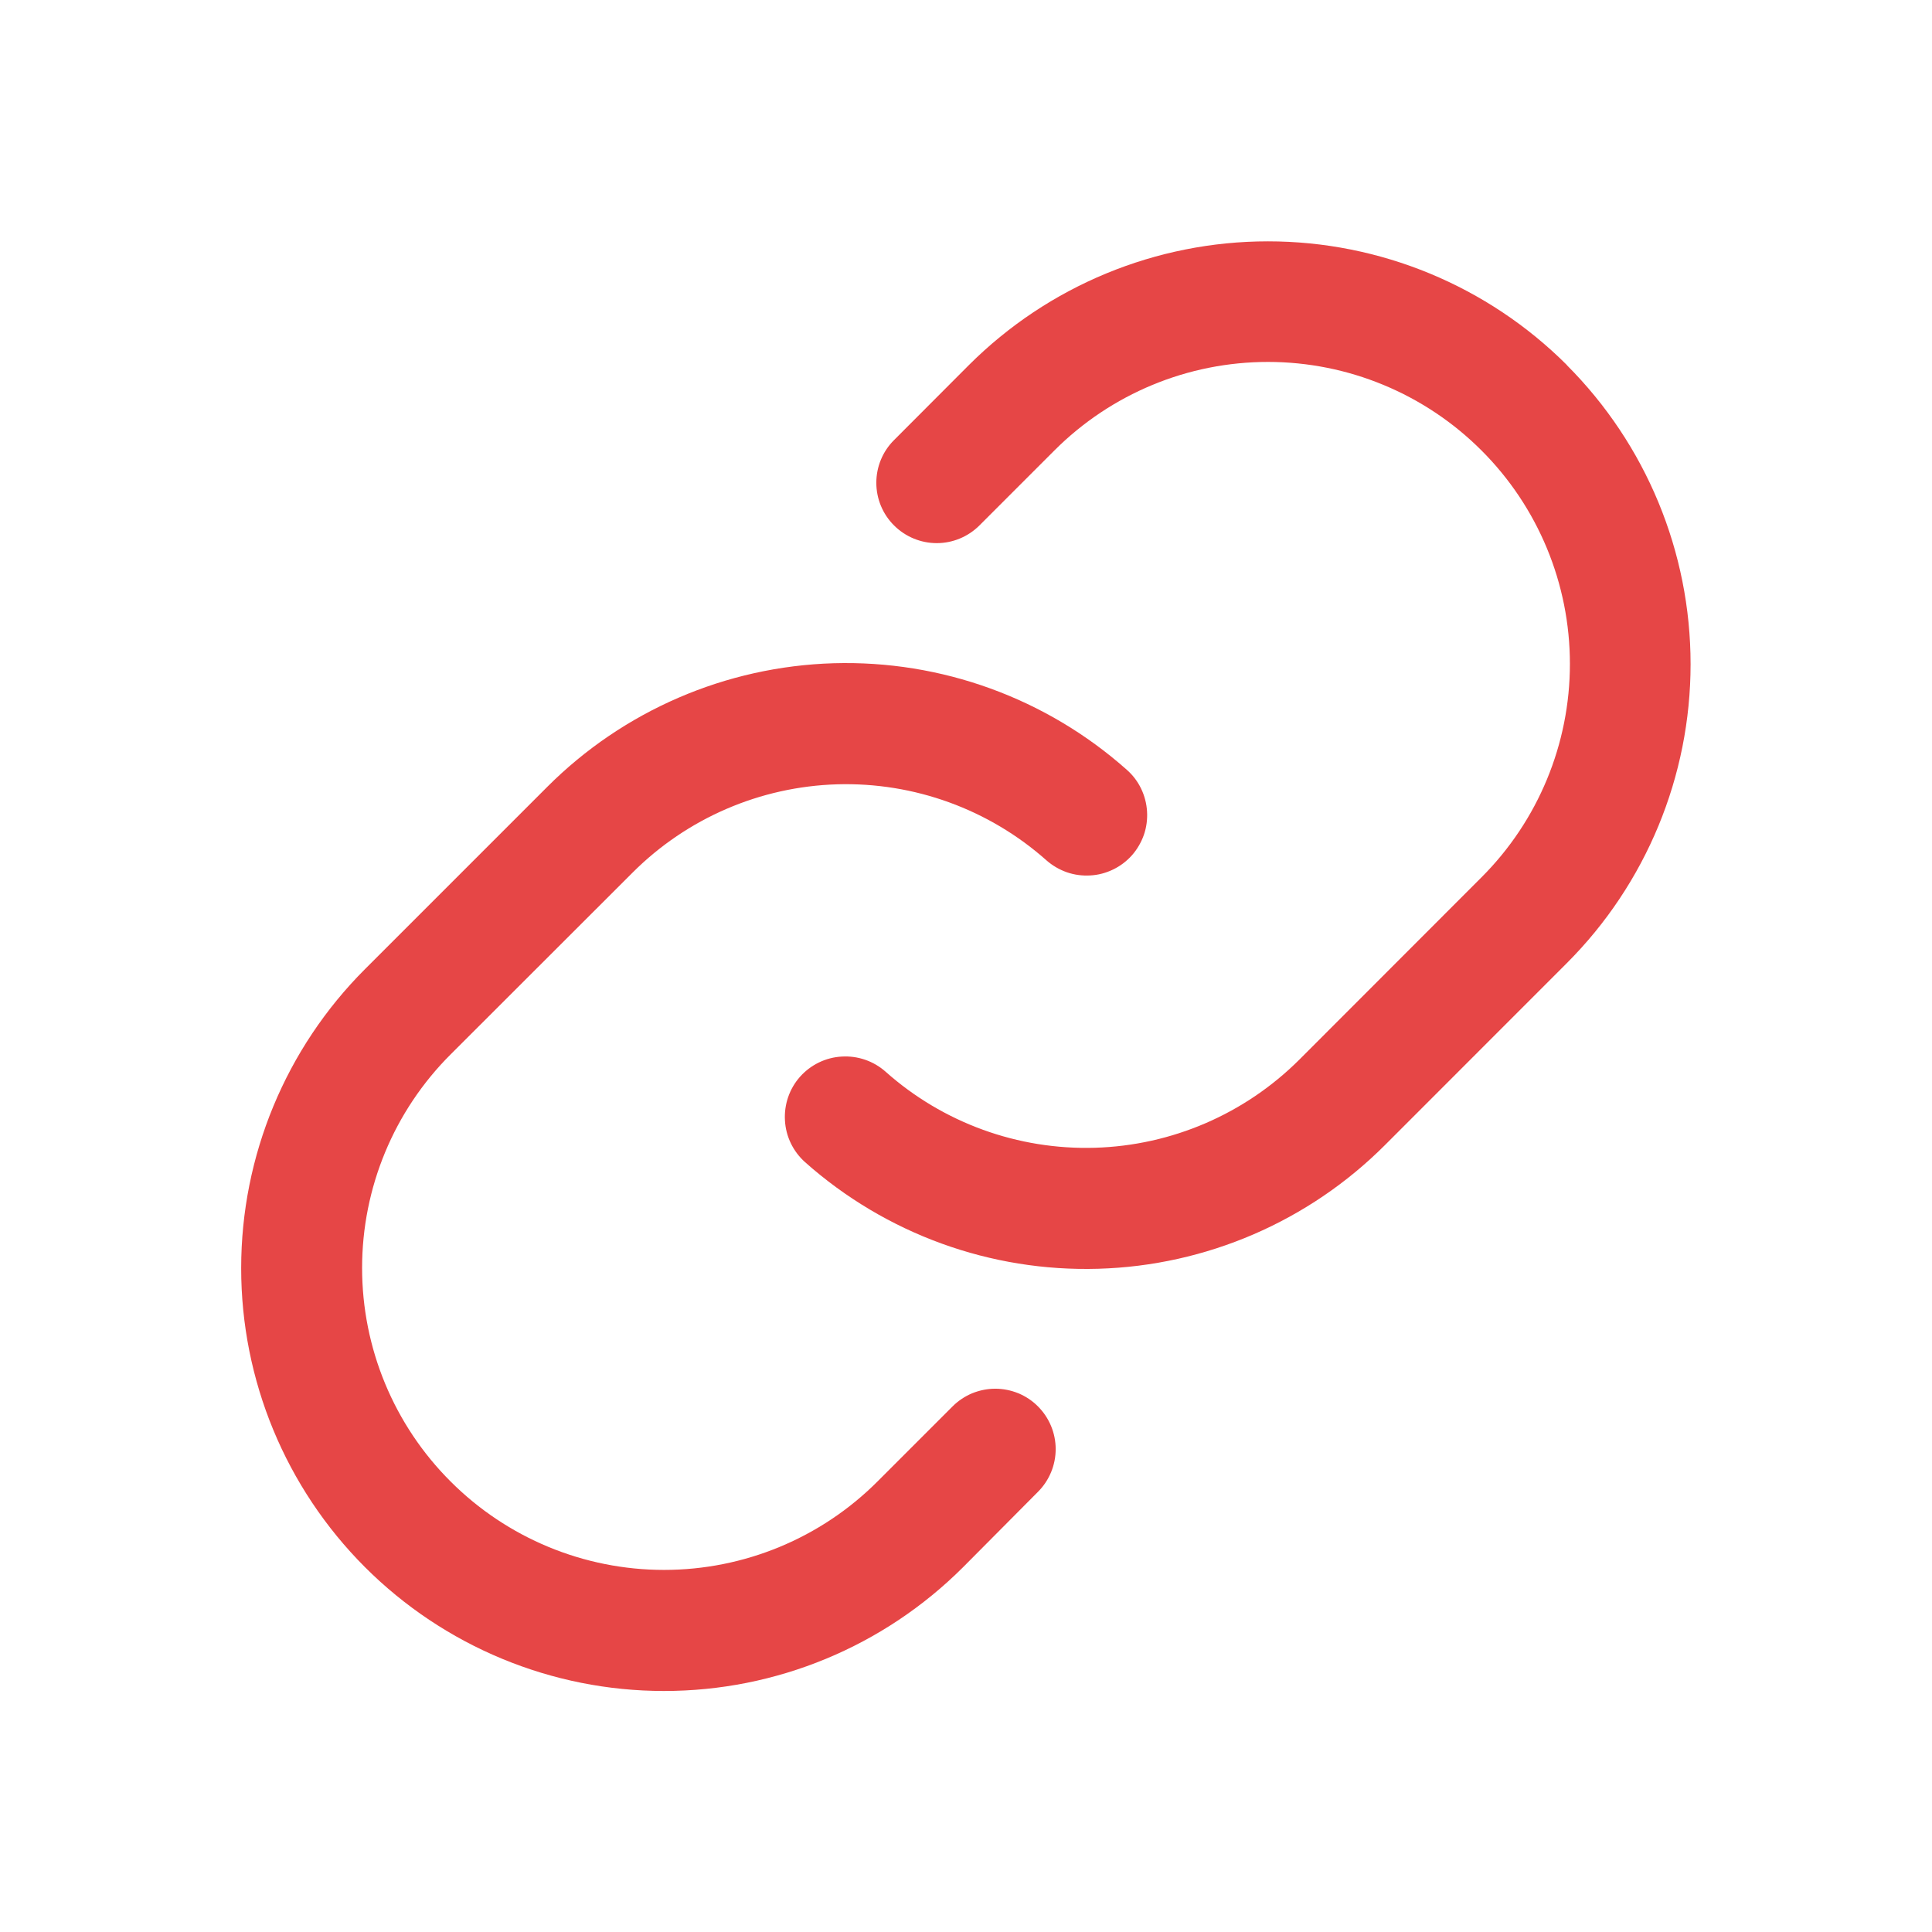 <svg width="24" height="24" viewBox="0 0 24 24" fill="none" xmlns="http://www.w3.org/2000/svg">
<g id="ph:link">
<path id="Vector" d="M12.894 17.471C13.035 17.612 13.114 17.803 13.114 18.001C13.114 18.2 13.035 18.391 12.894 18.532L11.963 19.469C10.977 20.454 9.641 21.007 8.247 21.006C6.854 21.006 5.518 20.452 4.533 19.467C3.548 18.481 2.995 17.145 2.996 15.752C2.996 14.358 3.55 13.022 4.536 12.037L6.797 9.776C7.743 8.829 9.016 8.279 10.355 8.239C11.694 8.2 12.997 8.673 13.998 9.563C14.072 9.628 14.132 9.707 14.175 9.796C14.218 9.885 14.243 9.981 14.249 10.08C14.255 10.178 14.242 10.277 14.21 10.37C14.177 10.464 14.127 10.55 14.062 10.624C13.996 10.698 13.917 10.758 13.828 10.801C13.739 10.844 13.643 10.87 13.544 10.875C13.446 10.881 13.347 10.868 13.254 10.836C13.16 10.803 13.074 10.753 13 10.688C12.285 10.053 11.355 9.715 10.399 9.743C9.443 9.772 8.534 10.164 7.858 10.84L5.597 13.099C4.893 13.802 4.498 14.756 4.498 15.751C4.498 16.746 4.893 17.7 5.597 18.403C6.3 19.107 7.254 19.502 8.249 19.502C9.244 19.502 10.198 19.107 10.901 18.403L11.833 17.471C11.903 17.401 11.986 17.346 12.076 17.308C12.168 17.271 12.265 17.251 12.364 17.251C12.462 17.251 12.56 17.271 12.651 17.308C12.742 17.346 12.825 17.401 12.894 17.471ZM19.464 4.534C18.479 3.55 17.143 2.998 15.751 2.998C14.359 2.998 13.023 3.55 12.037 4.534L11.106 5.467C10.965 5.607 10.886 5.798 10.886 5.997C10.886 6.196 10.965 6.387 11.106 6.527C11.247 6.668 11.438 6.747 11.637 6.747C11.835 6.747 12.026 6.668 12.167 6.527L13.099 5.595C13.802 4.892 14.756 4.496 15.751 4.496C16.746 4.496 17.7 4.892 18.403 5.595C19.107 6.298 19.502 7.252 19.502 8.247C19.502 9.242 19.107 10.196 18.403 10.899L16.142 13.162C15.465 13.838 14.556 14.23 13.601 14.258C12.645 14.286 11.714 13.948 11 13.312C10.851 13.18 10.655 13.113 10.456 13.125C10.257 13.136 10.071 13.227 9.938 13.376C9.806 13.525 9.739 13.721 9.751 13.92C9.762 14.119 9.853 14.305 10.002 14.438C11.003 15.327 12.306 15.801 13.645 15.761C14.983 15.722 16.256 15.173 17.203 14.226L19.464 11.964C20.448 10.979 21.001 9.643 21.001 8.25C21.001 6.857 20.448 5.521 19.464 4.536V4.534Z" fill="#E64646"/>
</g>
</svg>
